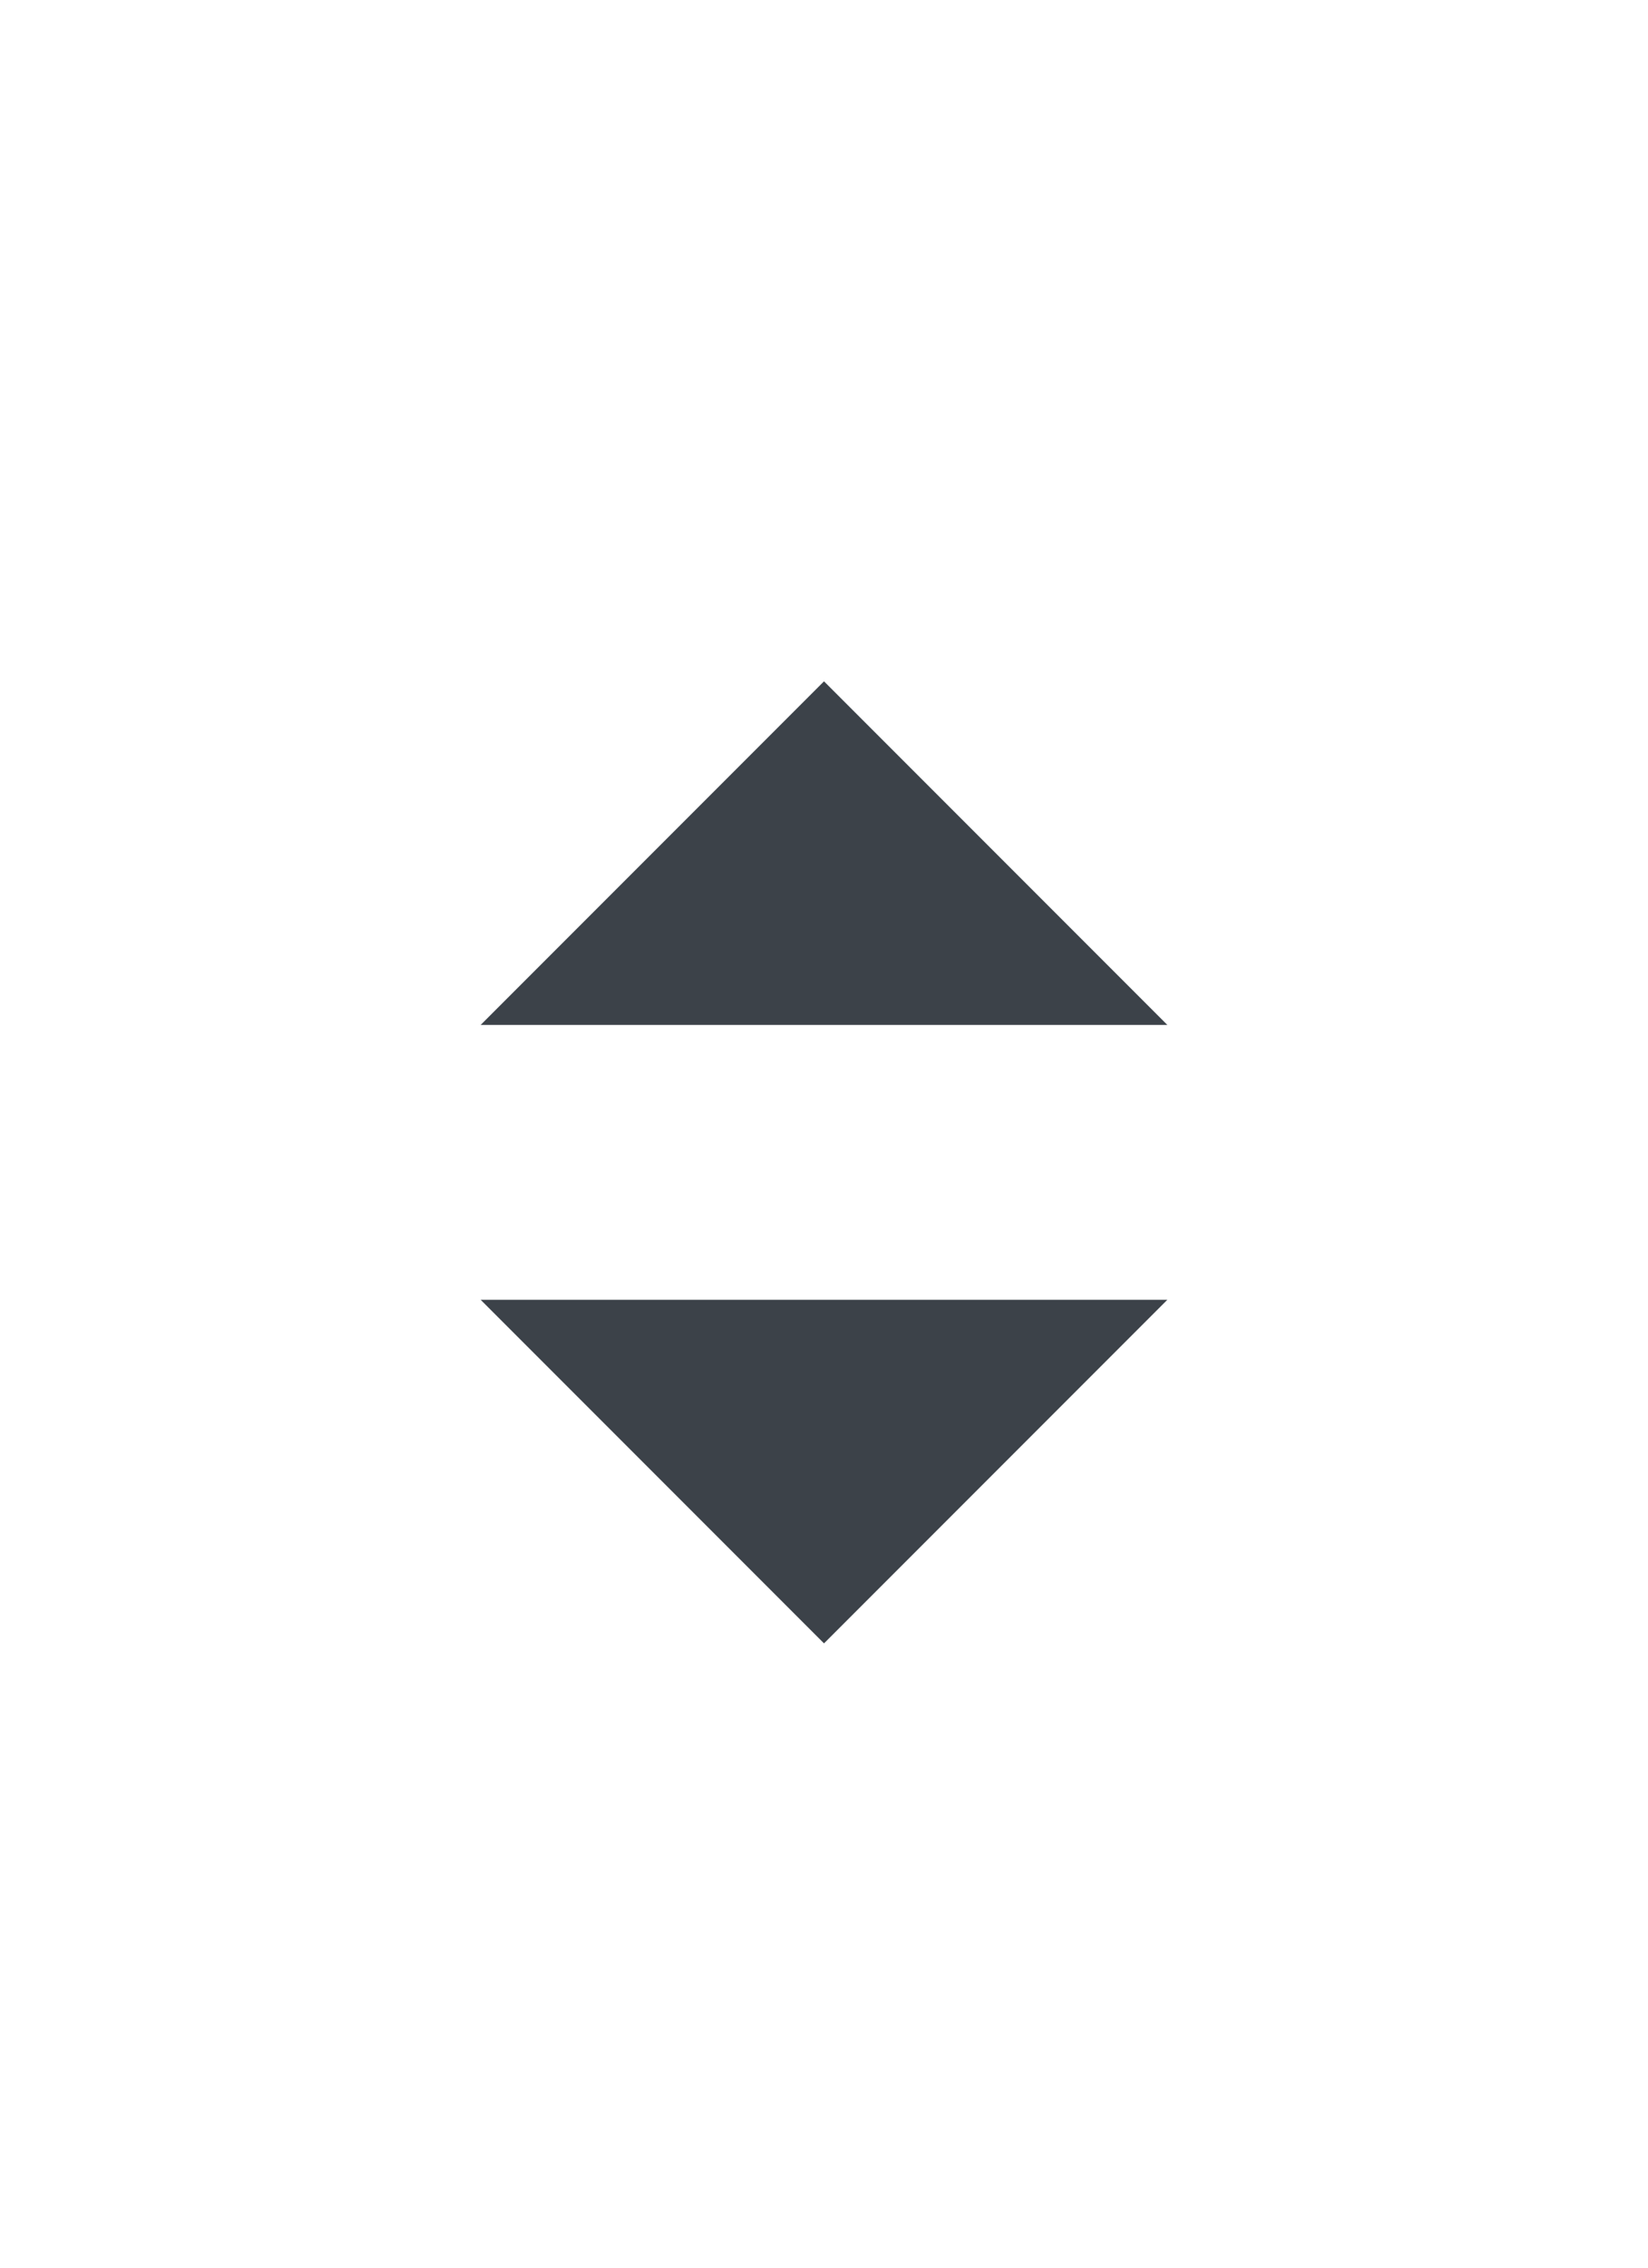 <svg width="24" height="33" viewBox="0 0 24 33" fill="none" xmlns="http://www.w3.org/2000/svg">
<path d="M7 14.915L12 9.915L17 14.915H7Z" fill="#3C4249"/>
<path d="M7 18.915L12 23.915L17 18.915H7Z" fill="#3C4249"/>
</svg>
